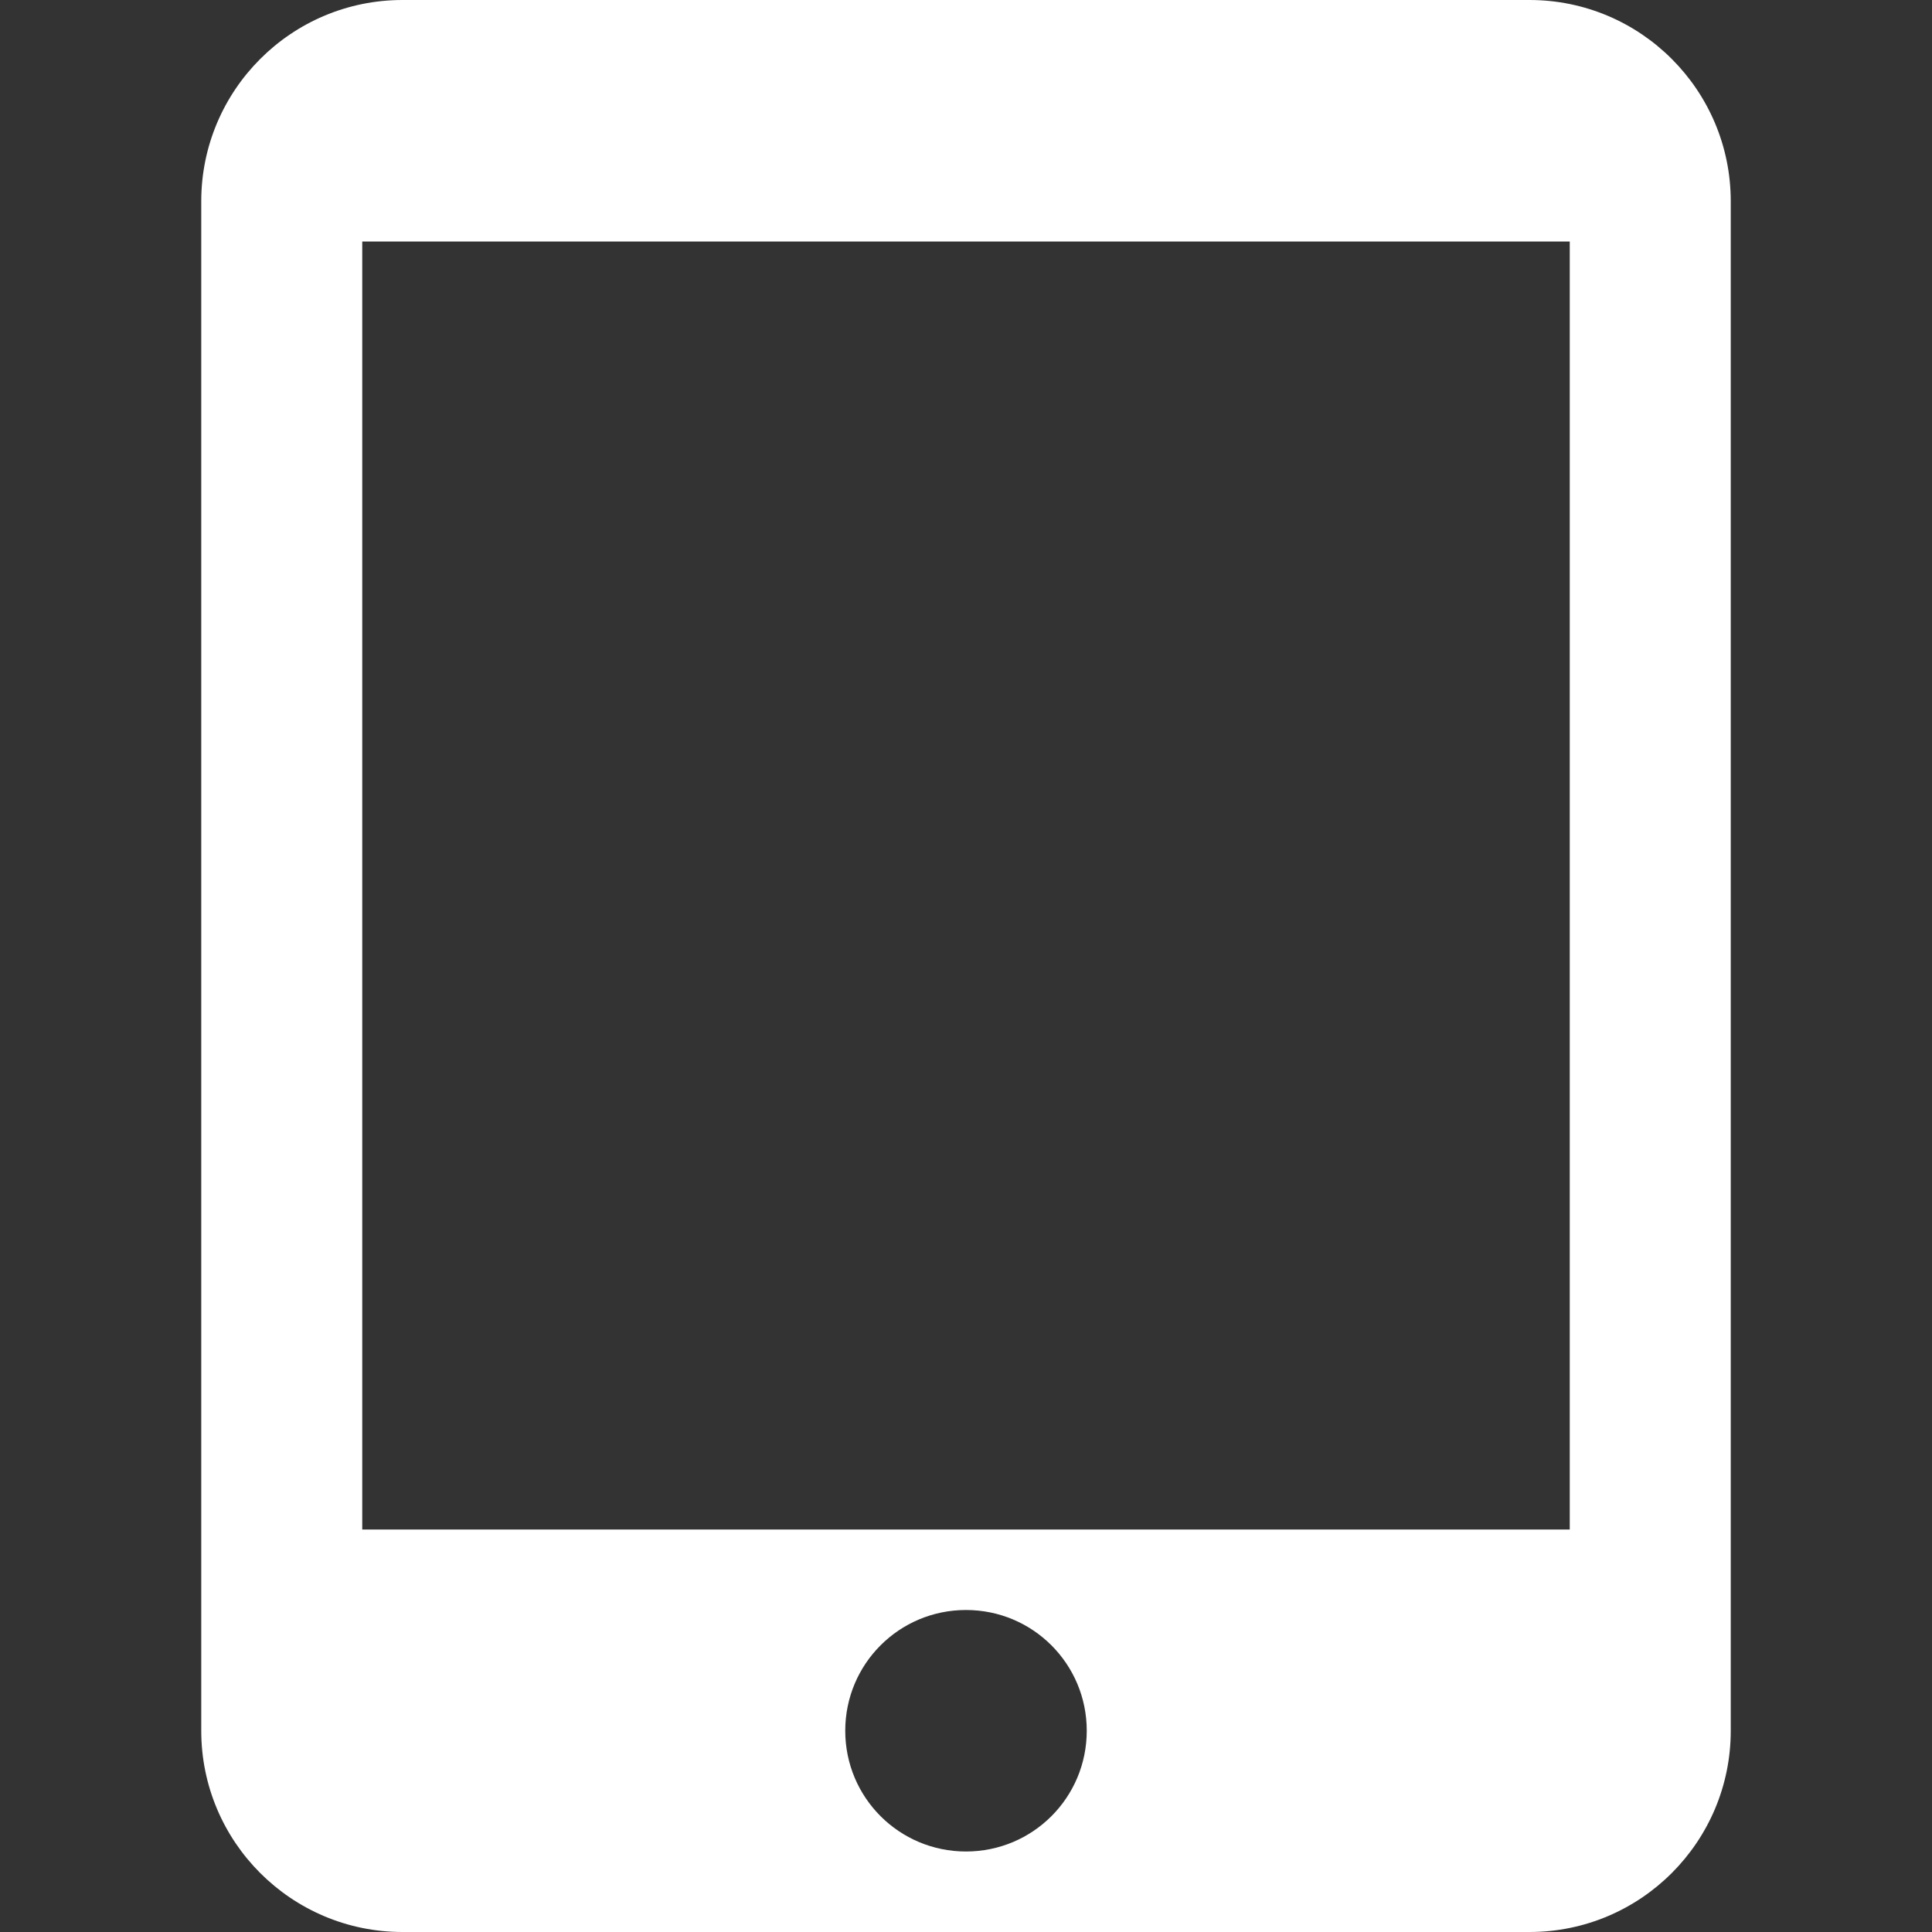 <svg width="24" height="24" viewBox="0 0 24 24" fill="none" xmlns="http://www.w3.org/2000/svg">
<rect x="0" y="0" width="24" height="24" fill="#333333" stroke="none"/>
<path fill-rule="evenodd" clip-rule="evenodd" d="M19 0H5C3.62 0 2.5 1.12 2.5 2.5V21.5C2.5 22.88 3.62 24 5 24H19C20.38 24 21.5 22.88 21.5 21.5V2.5C21.5 1.12 20.38 0 19 0ZM12 23C11.17 23 10.5 22.33 10.5 21.5C10.5 20.67 11.17 20 12 20C12.83 20 13.5 20.67 13.5 21.5C13.5 22.33 12.83 23 12 23ZM4.5 19H19.5V3H4.5V19Z" fill="white"/>
</svg>
